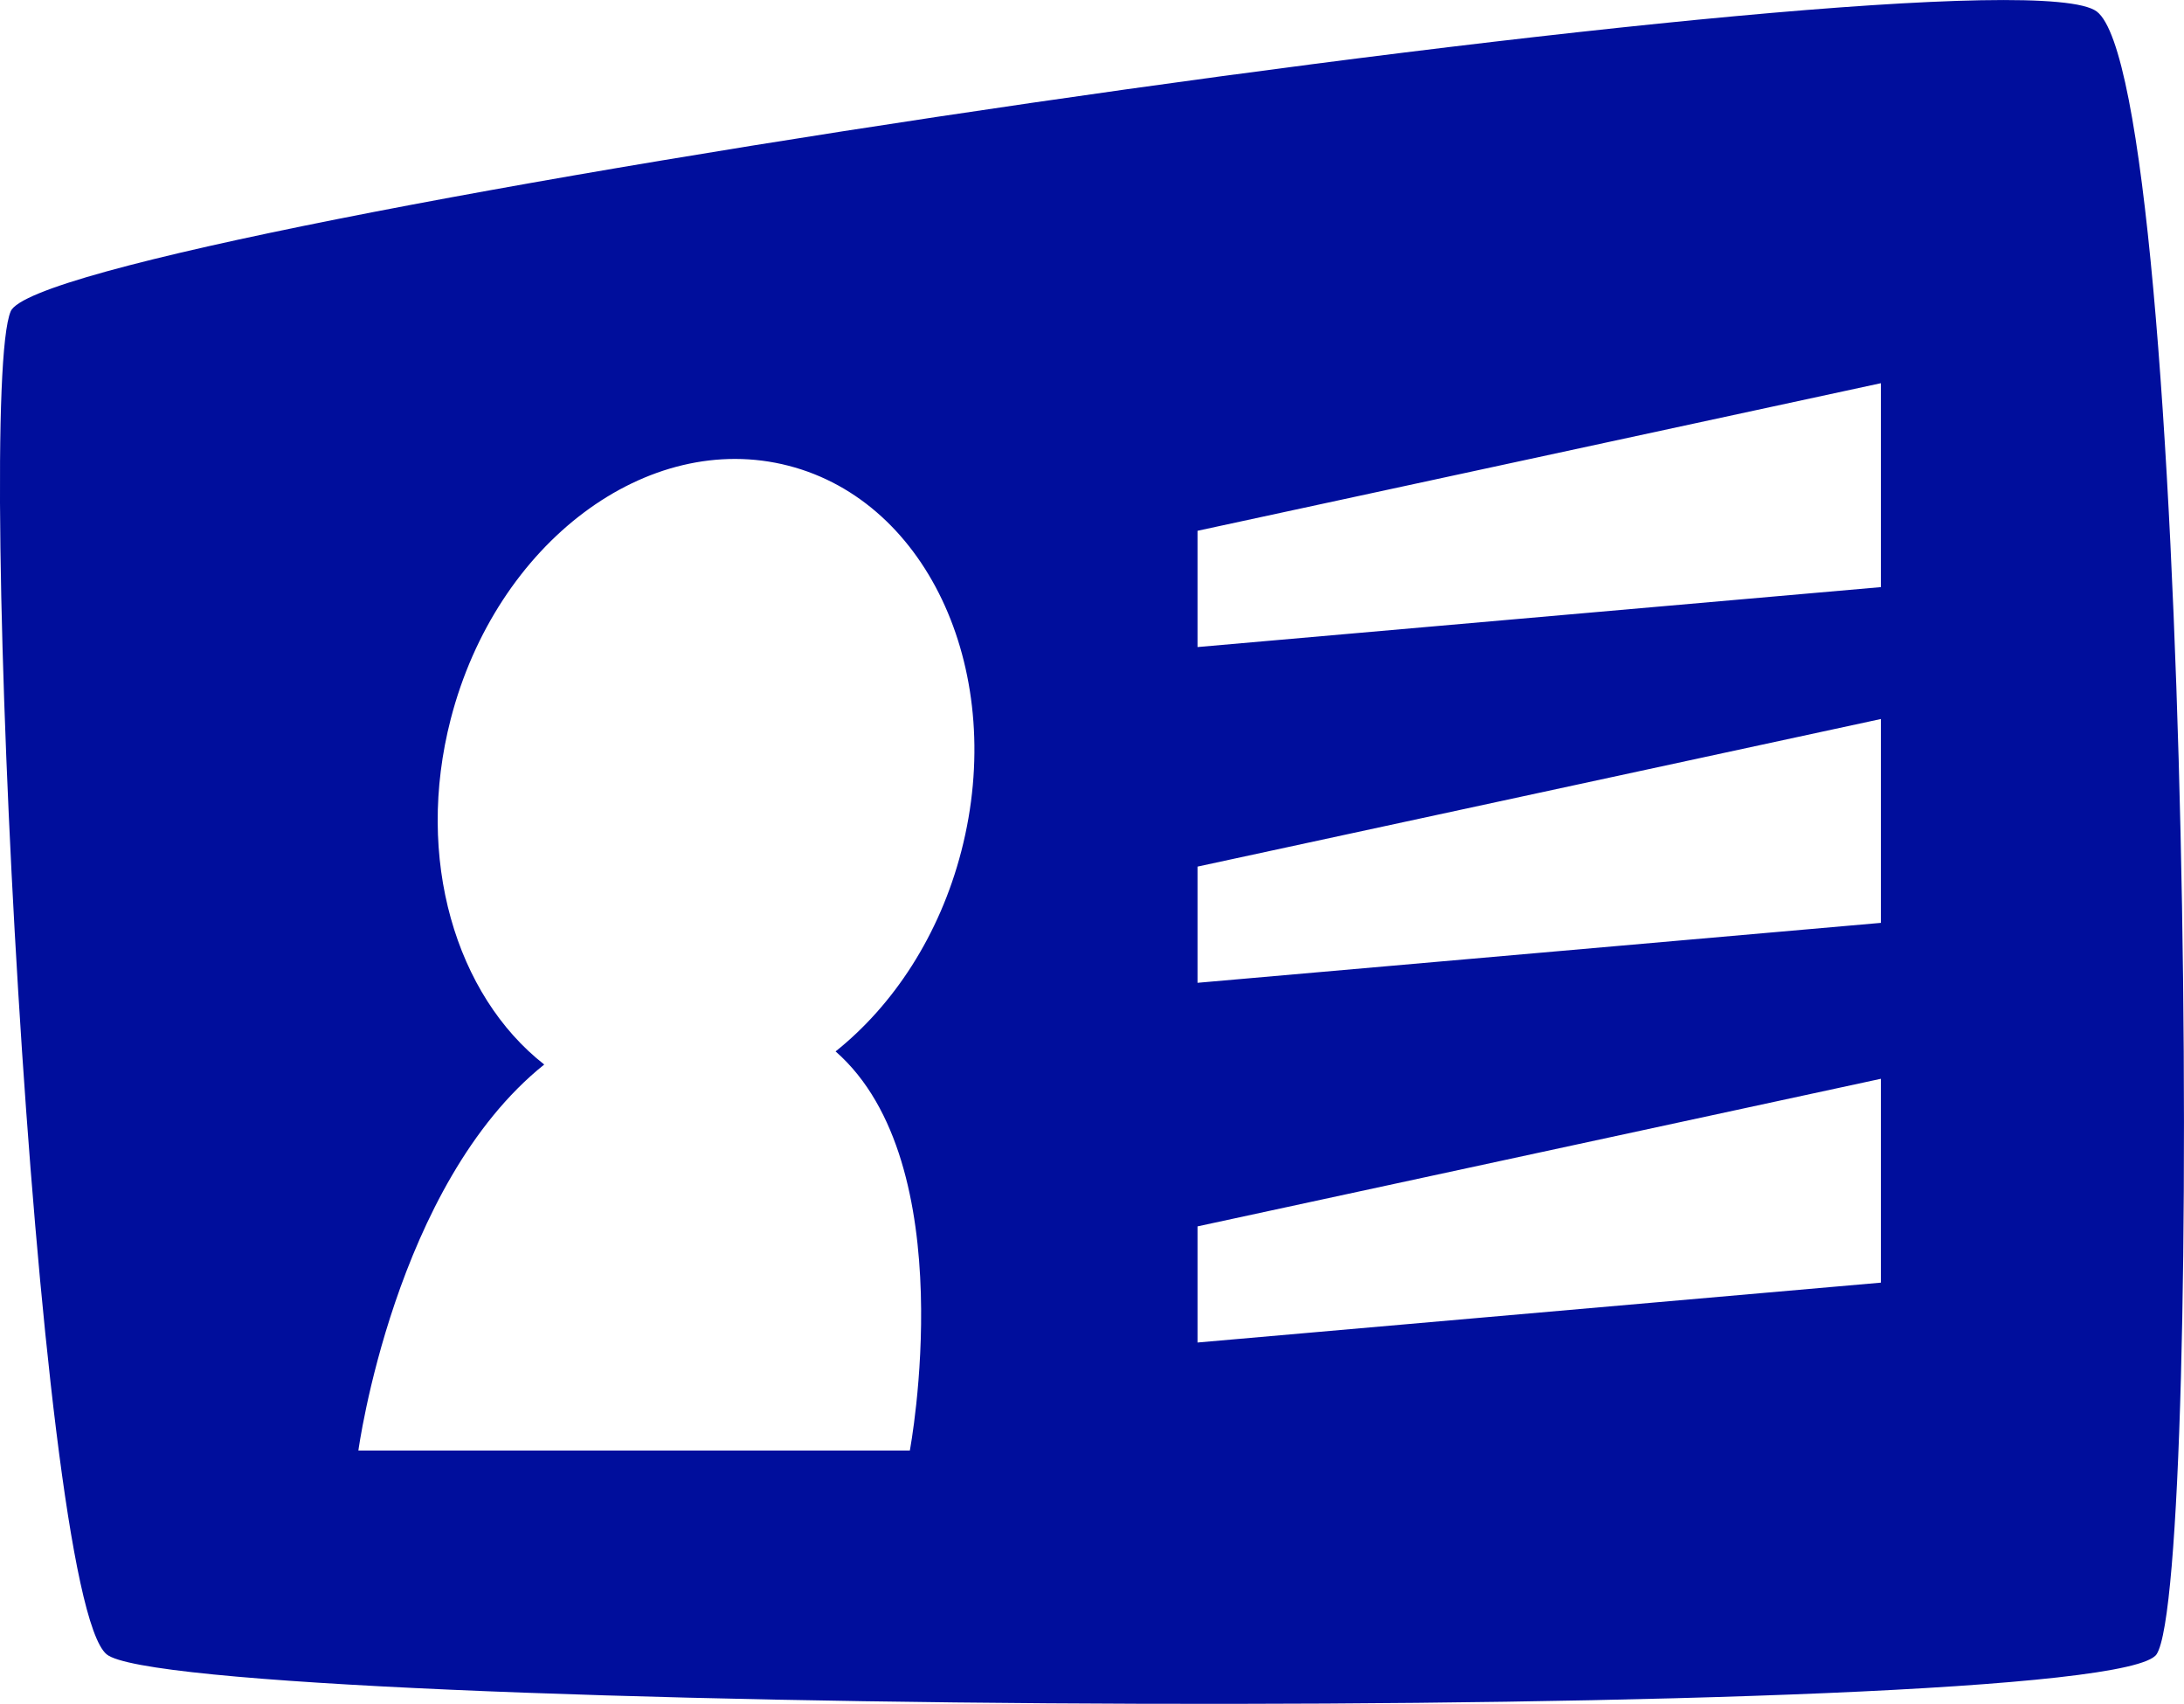 <?xml version="1.0" encoding="utf-8"?>
<!-- Generator: Adobe Illustrator 16.0.4, SVG Export Plug-In . SVG Version: 6.00 Build 0)  -->
<!DOCTYPE svg PUBLIC "-//W3C//DTD SVG 1.1//EN" "http://www.w3.org/Graphics/SVG/1.1/DTD/svg11.dtd">
<svg version="1.1" fill="rgb(0, 14, 156)" xmlns="http://www.w3.org/2000/svg" xmlns:xlink="http://www.w3.org/1999/xlink" x="0px" y="0px"
	 width="32px" height="24.958px" viewBox="0 0 32 24.958" enable-background="new 0 0 32 24.958" xml:space="preserve">
<g id="Fondo_1_" display="none">
	<rect id="Fondo" x="-733.955" y="-1406.709" display="inline" fill="#FB6E92" width="1000" height="2438.352"/>
</g>
<g id="Guias">
</g>
<g id="Icons">
	<g display="none" opacity="0.2">
		<path display="inline" fill="#FFFFFF" d="M-323.945,69.812c-11.282,3.636-35.885,28.28-38.51,36.153
			c-2.621,7.851,12.065,36.154,18.865,37.705c6.793,1.59,56.584-20.437,58.154-28.285
			C-283.865,107.515-312.663,66.133-323.945,69.812z"/>
		<path display="inline" fill="#FFFFFF" d="M-220.977-10.347c-10.498,0.494-88.546,59.727-88.034,69.146
			c0.519,9.423,29.36,46.629,37.729,47.951c8.363,1.301,70.221-78.342,72.307-88.814C-196.889,7.44-210.505-10.886-220.977-10.347z"
			/>
		<path display="inline" fill="#FFFFFF" d="M93.958-296.791c-10.933-15.145-35.498-16.26-56.115-3.016
			c-7.87-4.009-17.022-7.233-27.767-9.215c0,0-391.393,317.515-477.854,378.833c0,0-3.302,7.003-8.776,18.406
			c98.109,68.716,86.957,120.568,86.957,120.568c-27.149-66.916-95.885-102.037-95.905-102.037
			c-24.626,50.699-68.835,139.308-92.308,172.115c0,0-0.04,18.014,22.025,29.479c0,0,150.072-101.024,193.329-109.64
			c0,0,23.883-23.283,60.697-58.922c-20.121,10.309-43.197,20.062-52.827,20.659c-16.772,1.054-36.153-39.437-34.583-53.776
			c1.57-14.338,153.521-139.574,176.038-137.983c22.54,1.57,29.875,22.518,30.414,37.725c0.205,6.548-13.655,26.545-30.414,48.012
			C-99.871-54.25,43.053-189.424,83.955-219.422c0,0,0.414-10.661-3.141-24.688C98.5-259.459,104.514-282.123,93.958-296.791z
			 M-521.446,285.806c0,0-2.542-32.478-33.638-43.818C-555.084,241.987-502.855,218.353-521.446,285.806z"/>
	</g>
	<path display="none" opacity="0.5" fill="#71C8EA" enable-background="new    " d="M1047.101,19.469l3.333,3.332
		c0,0,17-13.666,32.5-11.833c0,0,21-27.999,50-37.833c0,0,17.667-9.834,7.167-30.667s-24.327-12.937-31.167-8
		c-9.583,6.916-39.771,40.322-51.5,56.333C1057.434-9.198,1060.934,7.136,1047.101,19.469z"/>
	<path d="M30.721,0.168C29.314-0.886,0.684,3.33,0.157,4.56C-0.37,5.789,0.509,23.354,1.562,24.232
		c1.054,0.878,29.333,1.054,30.036,0S32.125,1.223,30.721,0.168z M14.086,12.465c-0.32,1.239-0.998,2.261-1.843,2.936
		c1.88,1.646,1.088,5.846,1.088,5.846h-8.08c0,0,0.527-3.896,2.723-5.654c-1.296-1.014-1.898-3.017-1.37-5.06
		c0.667-2.583,2.883-4.244,4.949-3.711C13.619,7.354,14.753,9.882,14.086,12.465z M27.559,18.788l-10.013,0.877v-1.701l10.013-2.162
		V18.788z M27.559,13.518l-10.013,0.878v-1.702l10.013-2.162V13.518z M27.559,8.6L17.546,9.478V7.775l10.013-2.162V8.6z"/>
</g>
</svg>
